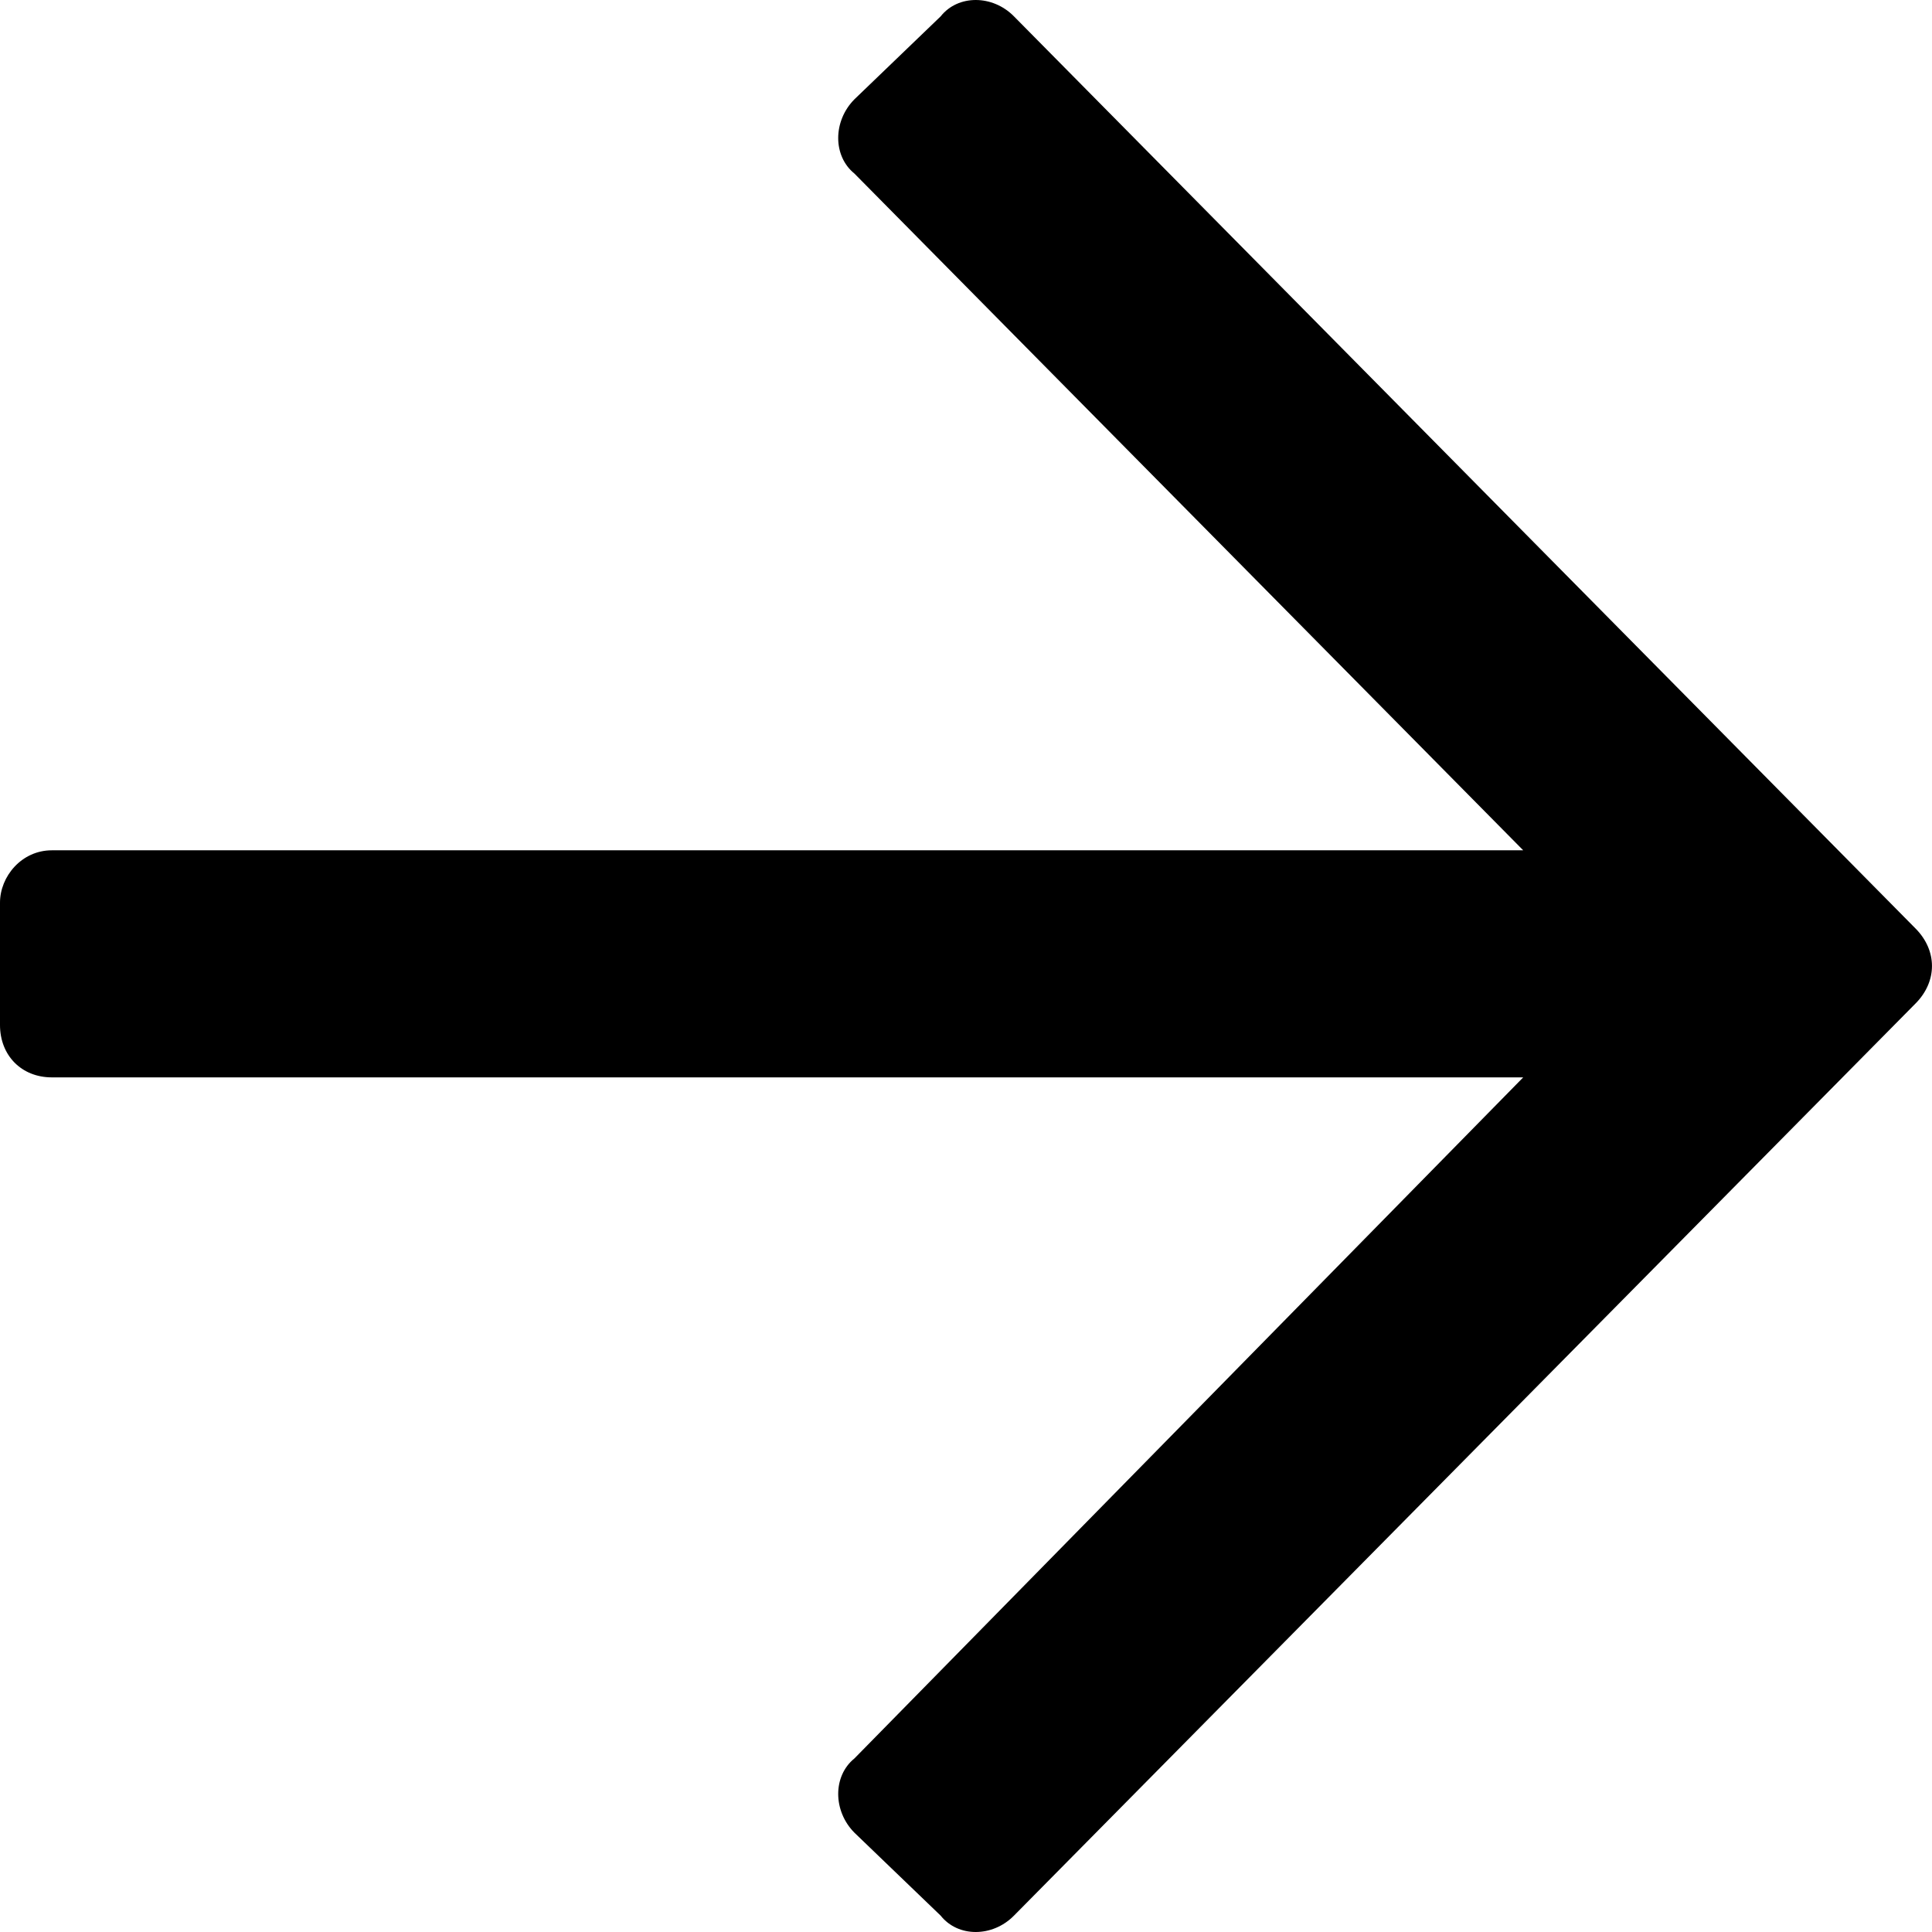 <svg width="17" height="17" viewBox="0 0 17 17" fill="none" xmlns="http://www.w3.org/2000/svg">
<path d="M8.277 0.144L7.518 0.874C7.328 1.066 7.328 1.373 7.518 1.527L13.403 7.482H0.456C0.19 7.482 0 7.712 0 7.943V9.019C0 9.288 0.19 9.48 0.456 9.48H13.403L7.518 15.473C7.328 15.627 7.328 15.934 7.518 16.126L8.277 16.856C8.429 17.048 8.733 17.048 8.922 16.856L16.858 8.827C17.047 8.634 17.047 8.366 16.858 8.173L8.922 0.144C8.733 -0.048 8.429 -0.048 8.277 0.144Z" fill="black"/>
</svg>
